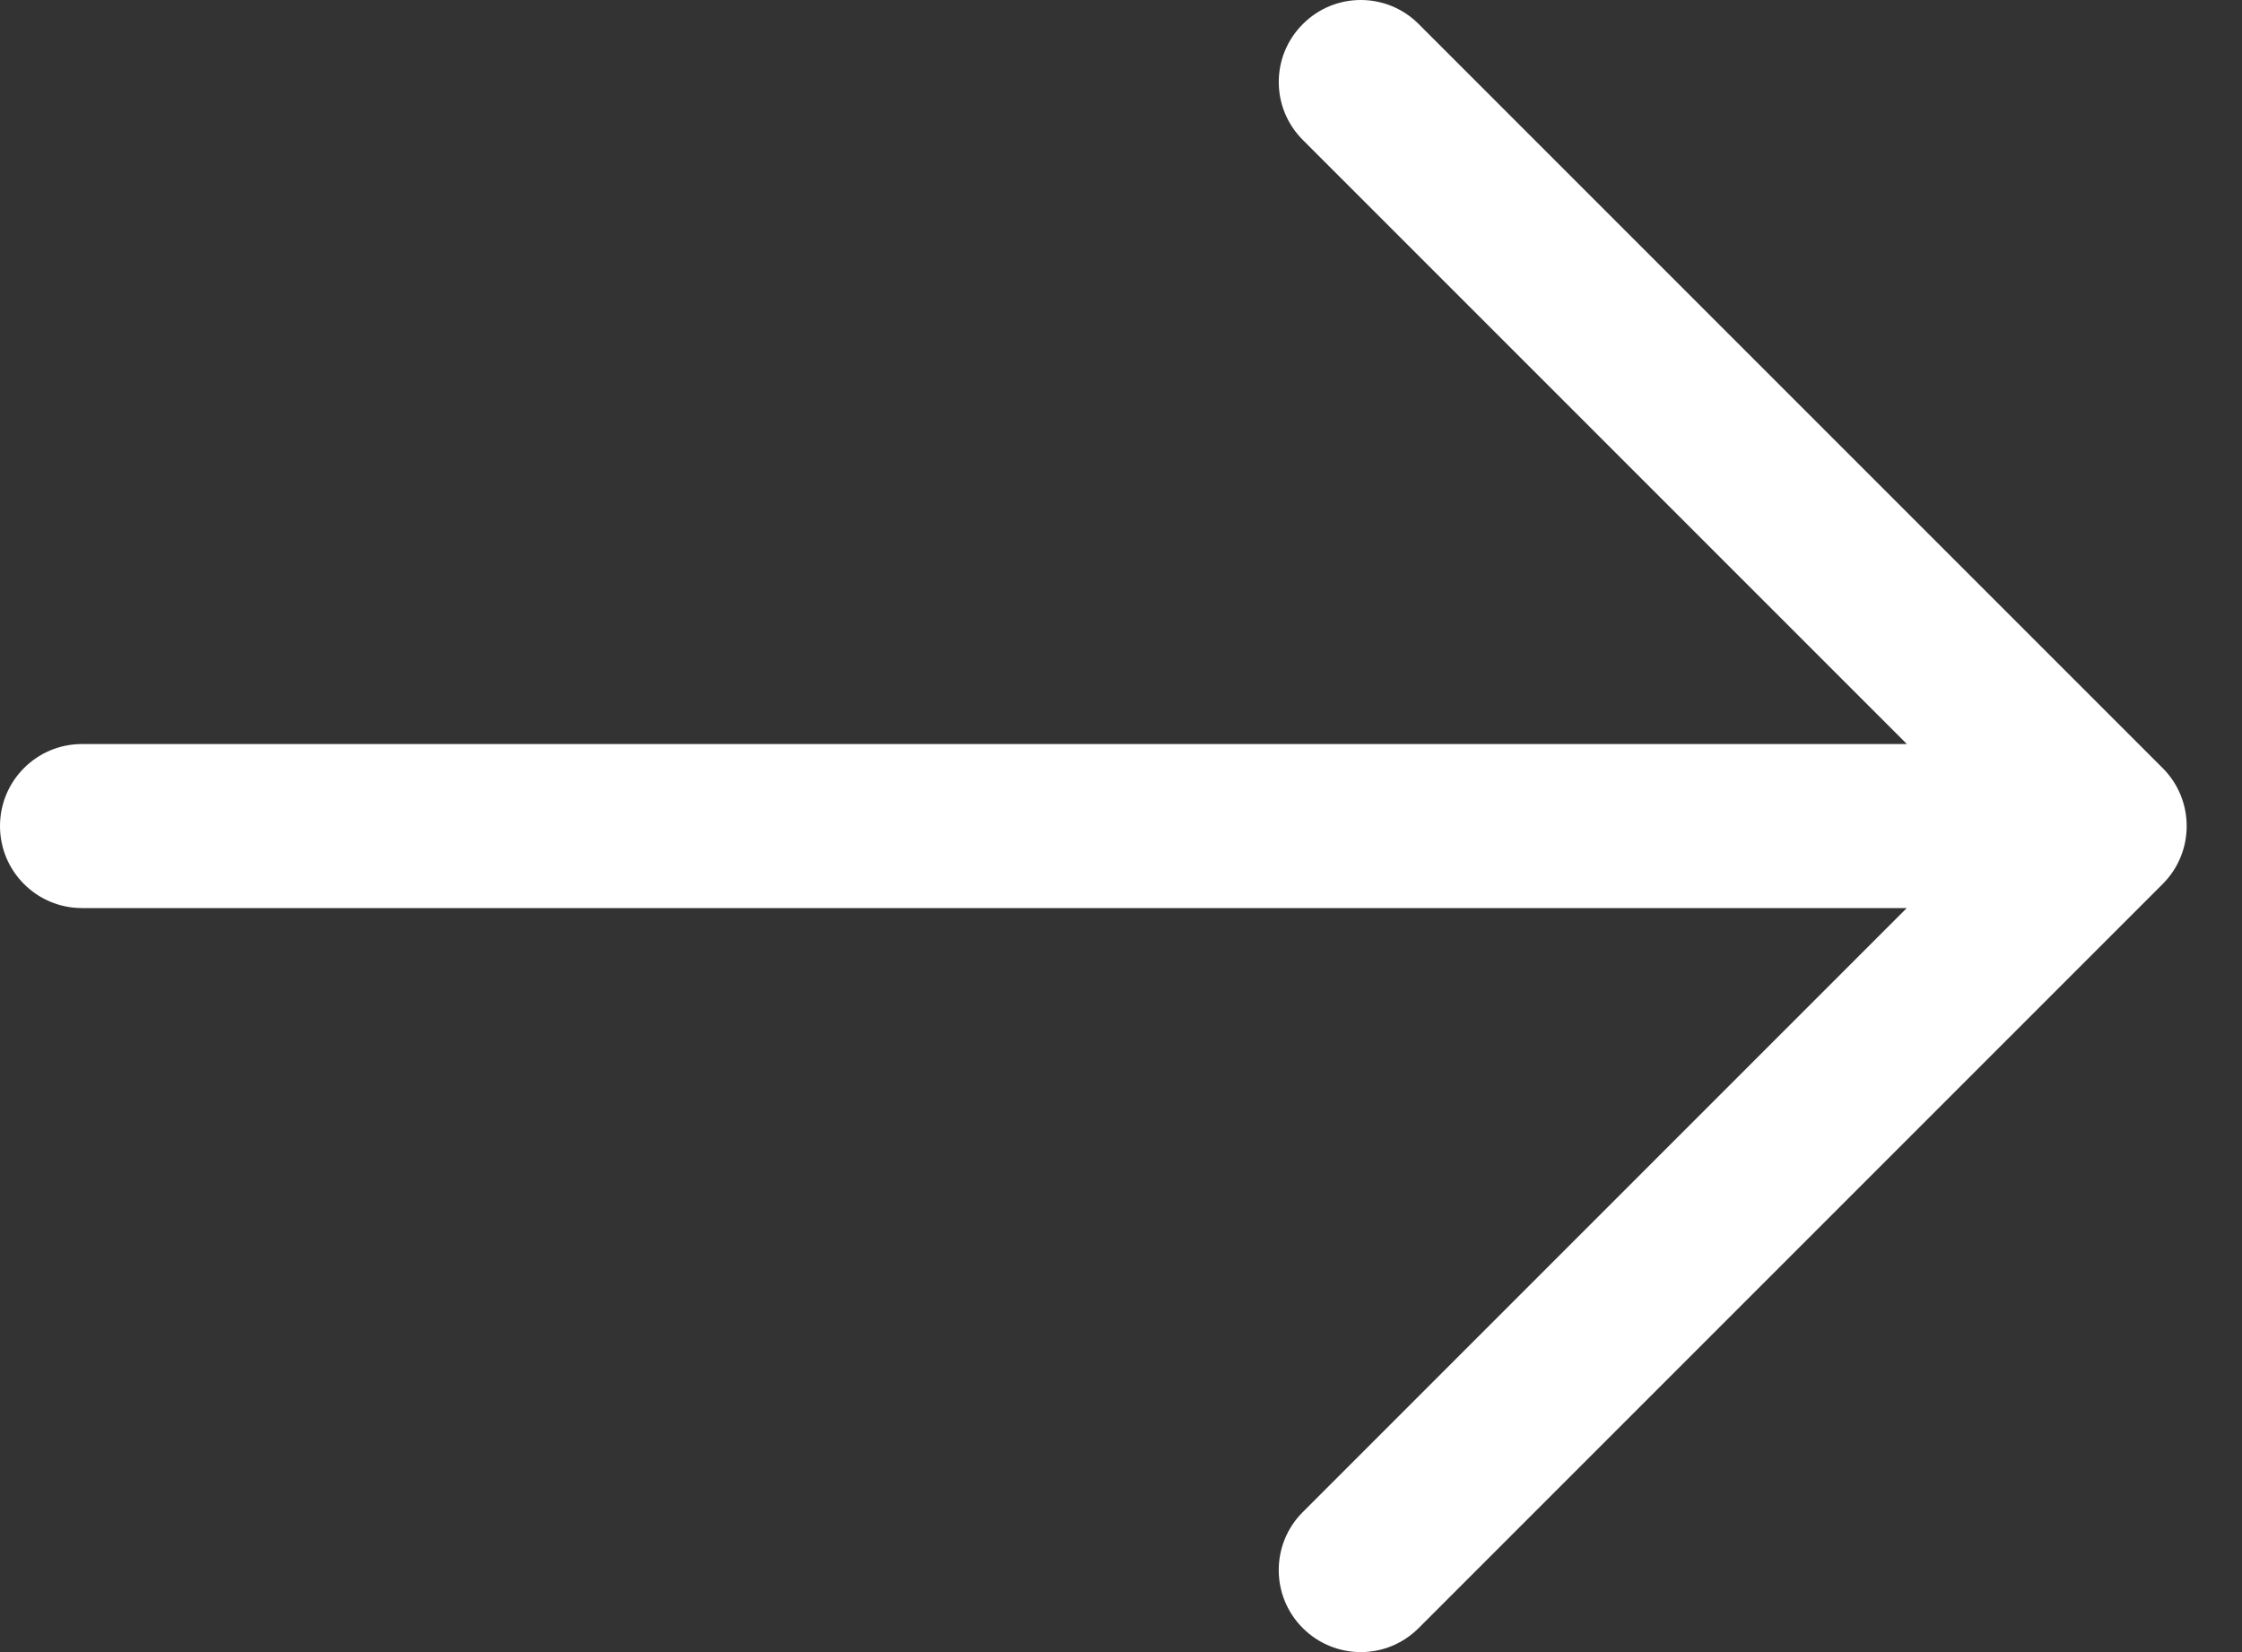 <?xml version="1.0" encoding="UTF-8"?>
<svg width="19px" height="14px" viewBox="0 0 19 14" version="1.1" xmlns="http://www.w3.org/2000/svg" xmlns:xlink="http://www.w3.org/1999/xlink">
    <rect x="0" y="0" width="19" height="14" fill="#333333" stroke="none"/>
    <title>noun-right-arrow-3465428</title>
    <g id="Page-1" stroke="none" stroke-width="1" fill="none" fill-rule="evenodd">
        <g id="Desktop-HD-Copy-3" transform="translate(-1020, -8)" fill="#FFFFFF" fill-rule="nonzero">
            <g id="noun-right-arrow-3465428" transform="translate(1020, 8)">
                <path d="M0.695,7.695 L16.159,7.695 L11.04,12.814 C10.769,13.085 10.769,13.525 11.04,13.796 C11.176,13.932 11.354,14 11.532,14 C11.71,14 11.887,13.932 12.023,13.796 L18.328,7.491 C18.599,7.22 18.599,6.78 18.328,6.509 L12.023,0.204 C11.752,-0.068 11.312,-0.068 11.041,0.204 C10.769,0.475 10.769,0.915 11.041,1.186 L16.16,6.305 L0.695,6.305 C0.311,6.305 0,6.616 0,7 C0,7.384 0.311,7.695 0.695,7.695 Z" id="Path"></path>
            </g>
        </g>
    </g>
</svg>